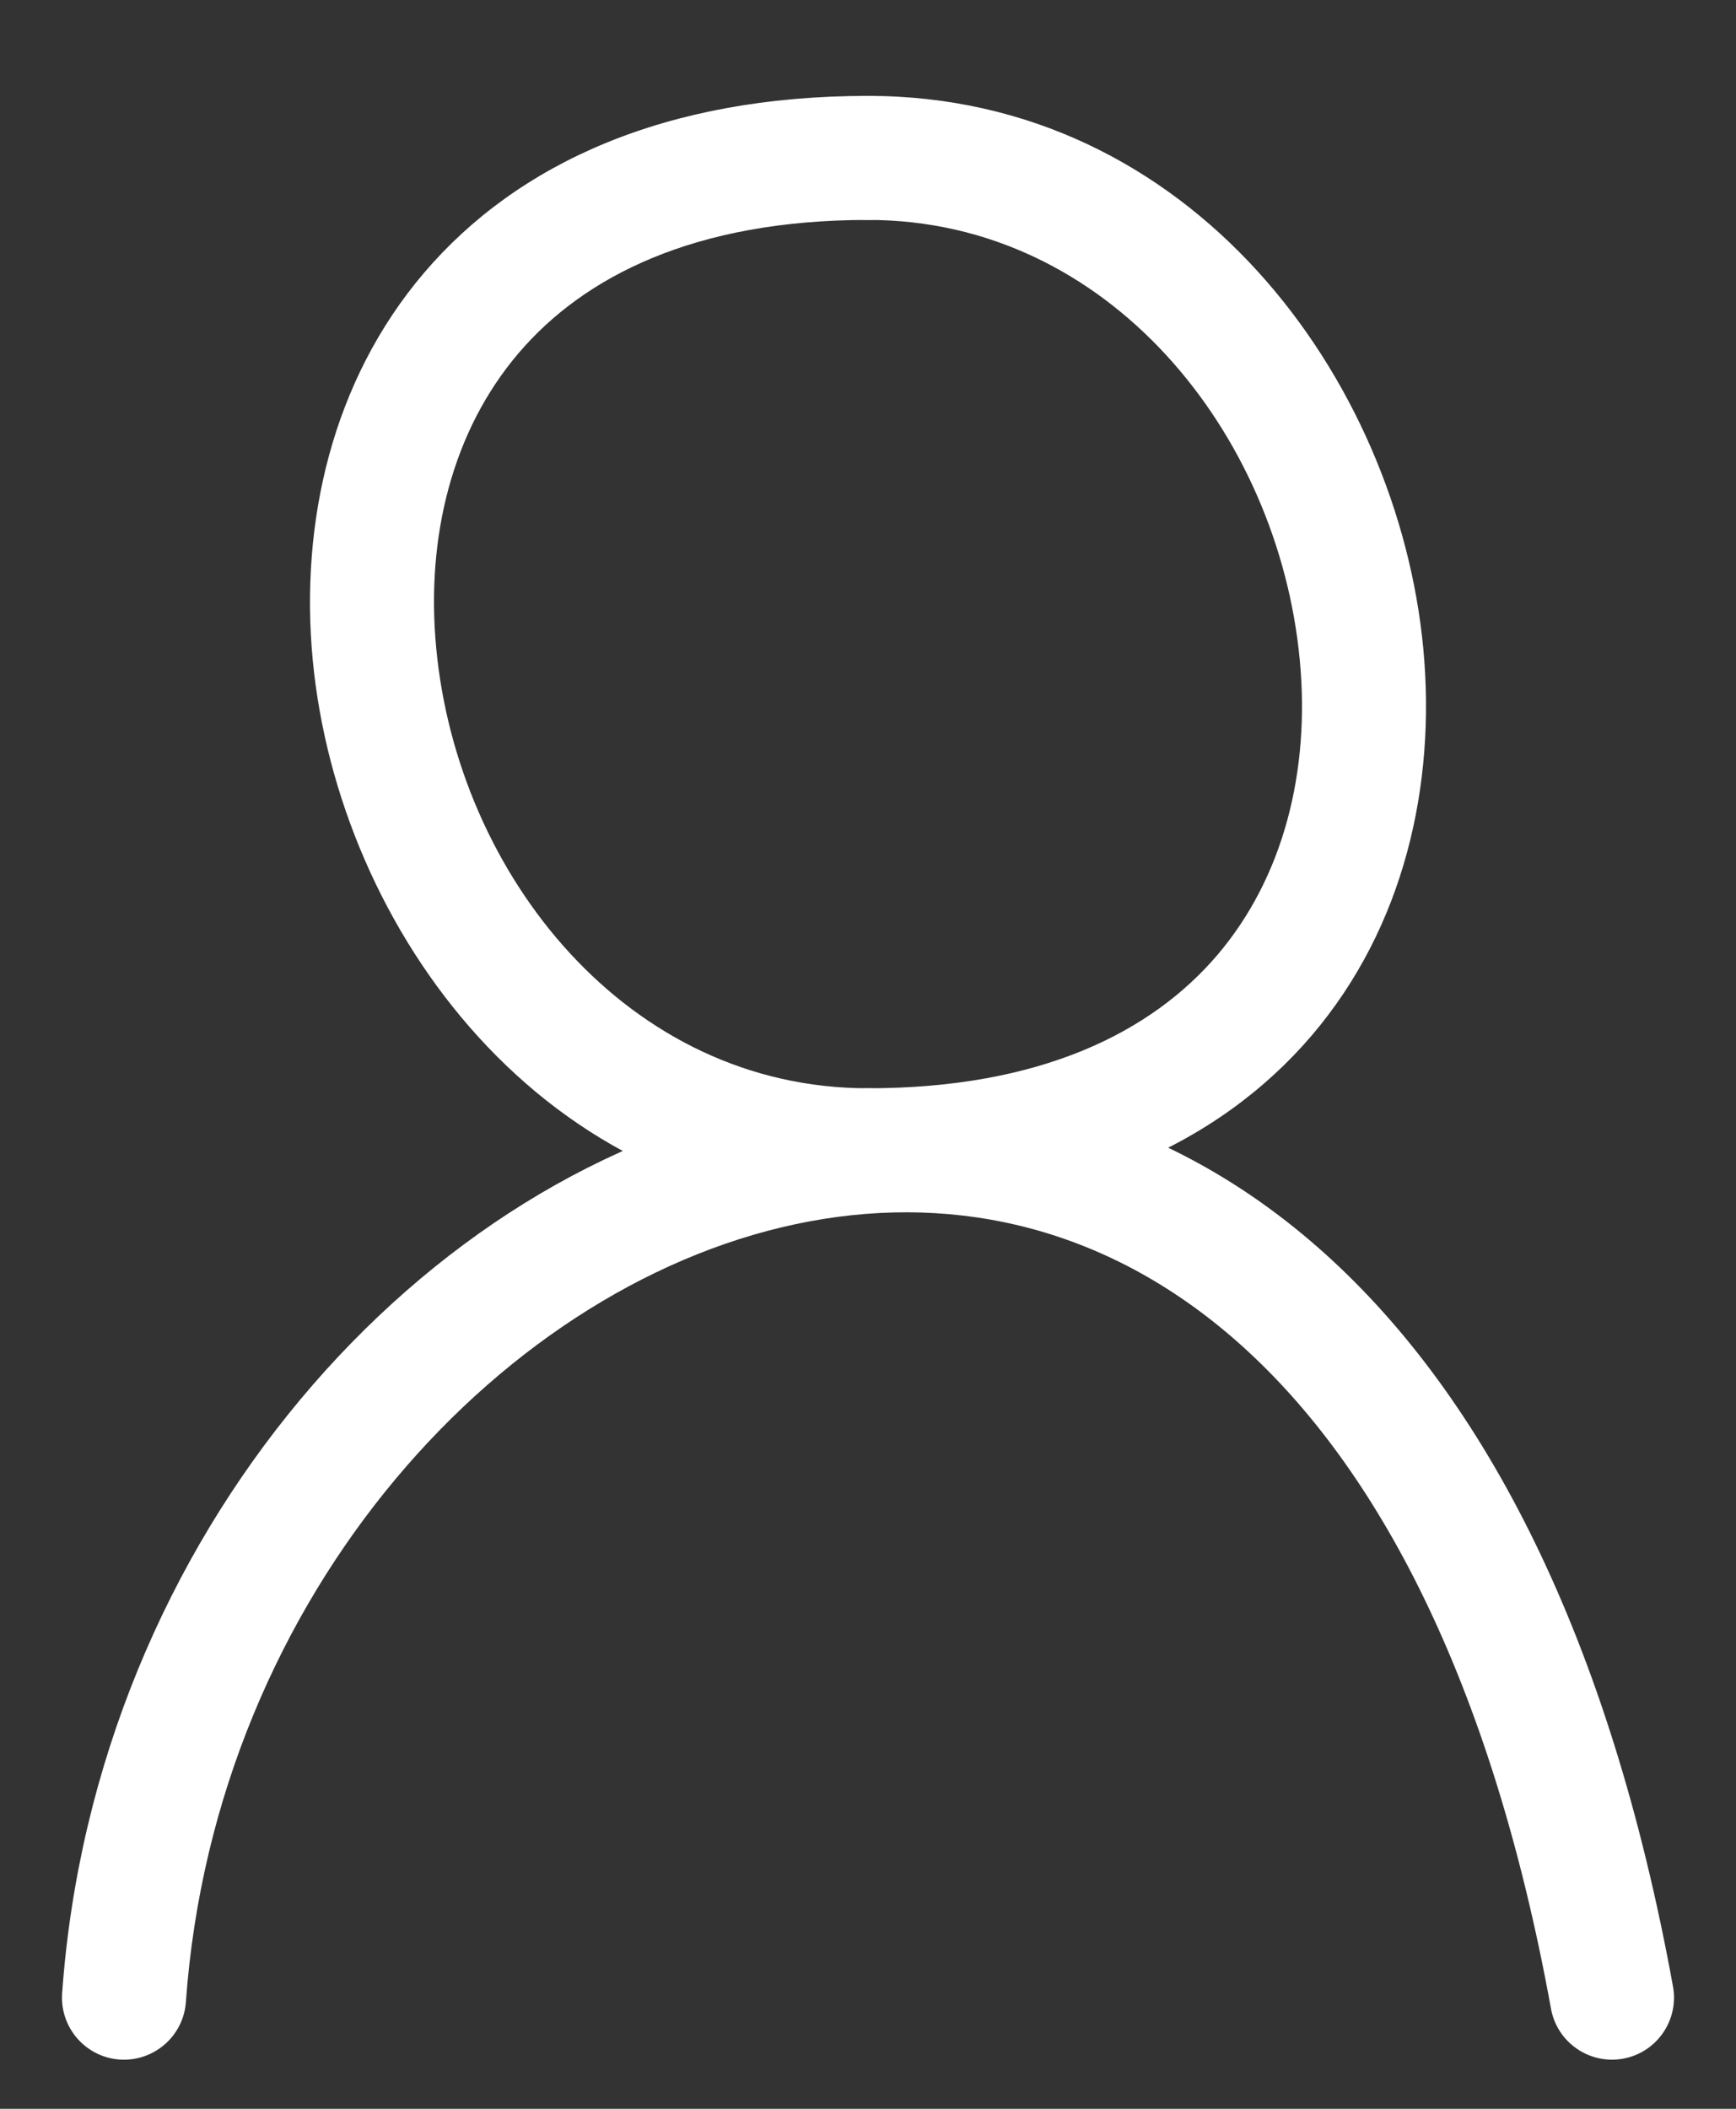 <svg width="14" height="17" viewBox="0 0 14 17" fill="none" xmlns="http://www.w3.org/2000/svg">
<rect x="0" y="0" width="14" height="17" fill="#333333" stroke="none"/>
<path fill-rule="evenodd" clip-rule="evenodd" d="M3.518 5.226C3.691 7.055 5.062 8.773 6.999 8.773C7.275 8.773 7.499 8.997 7.499 9.273C7.499 9.549 7.275 9.773 6.999 9.773C4.39 9.773 2.728 7.491 2.522 5.32C2.418 4.216 2.676 3.072 3.421 2.198C4.175 1.315 5.369 0.773 7 0.773C7.276 0.773 7.5 0.997 7.5 1.273C7.5 1.549 7.276 1.773 7 1.773C5.599 1.773 4.708 2.23 4.182 2.847C3.648 3.473 3.433 4.33 3.518 5.226Z" fill="white"/>
<path fill-rule="evenodd" clip-rule="evenodd" d="M13.089 16.596C12.818 16.645 12.557 16.465 12.508 16.193C12.02 13.51 11.088 11.815 10.017 10.851C8.958 9.897 7.727 9.623 6.529 9.846C4.092 10.299 1.735 12.838 1.499 16.14C1.479 16.415 1.24 16.622 0.964 16.603C0.689 16.583 0.482 16.344 0.501 16.069C0.765 12.37 3.408 9.409 6.346 8.863C7.835 8.585 9.385 8.936 10.686 10.107C11.975 11.268 12.98 13.198 13.492 16.015C13.541 16.286 13.361 16.547 13.089 16.596Z" fill="white"/>
<path fill-rule="evenodd" clip-rule="evenodd" d="M10.482 5.32C10.309 3.491 8.938 1.773 7.001 1.773C6.725 1.773 6.501 1.549 6.501 1.273C6.501 0.997 6.725 0.773 7.001 0.773C9.61 0.773 11.272 3.055 11.478 5.226C11.582 6.33 11.324 7.473 10.579 8.347C9.825 9.23 8.631 9.773 7 9.773C6.724 9.773 6.5 9.549 6.5 9.273C6.5 8.997 6.724 8.773 7 8.773C8.401 8.773 9.292 8.315 9.818 7.698C10.351 7.072 10.567 6.216 10.482 5.32Z" fill="white"/>
</svg>
